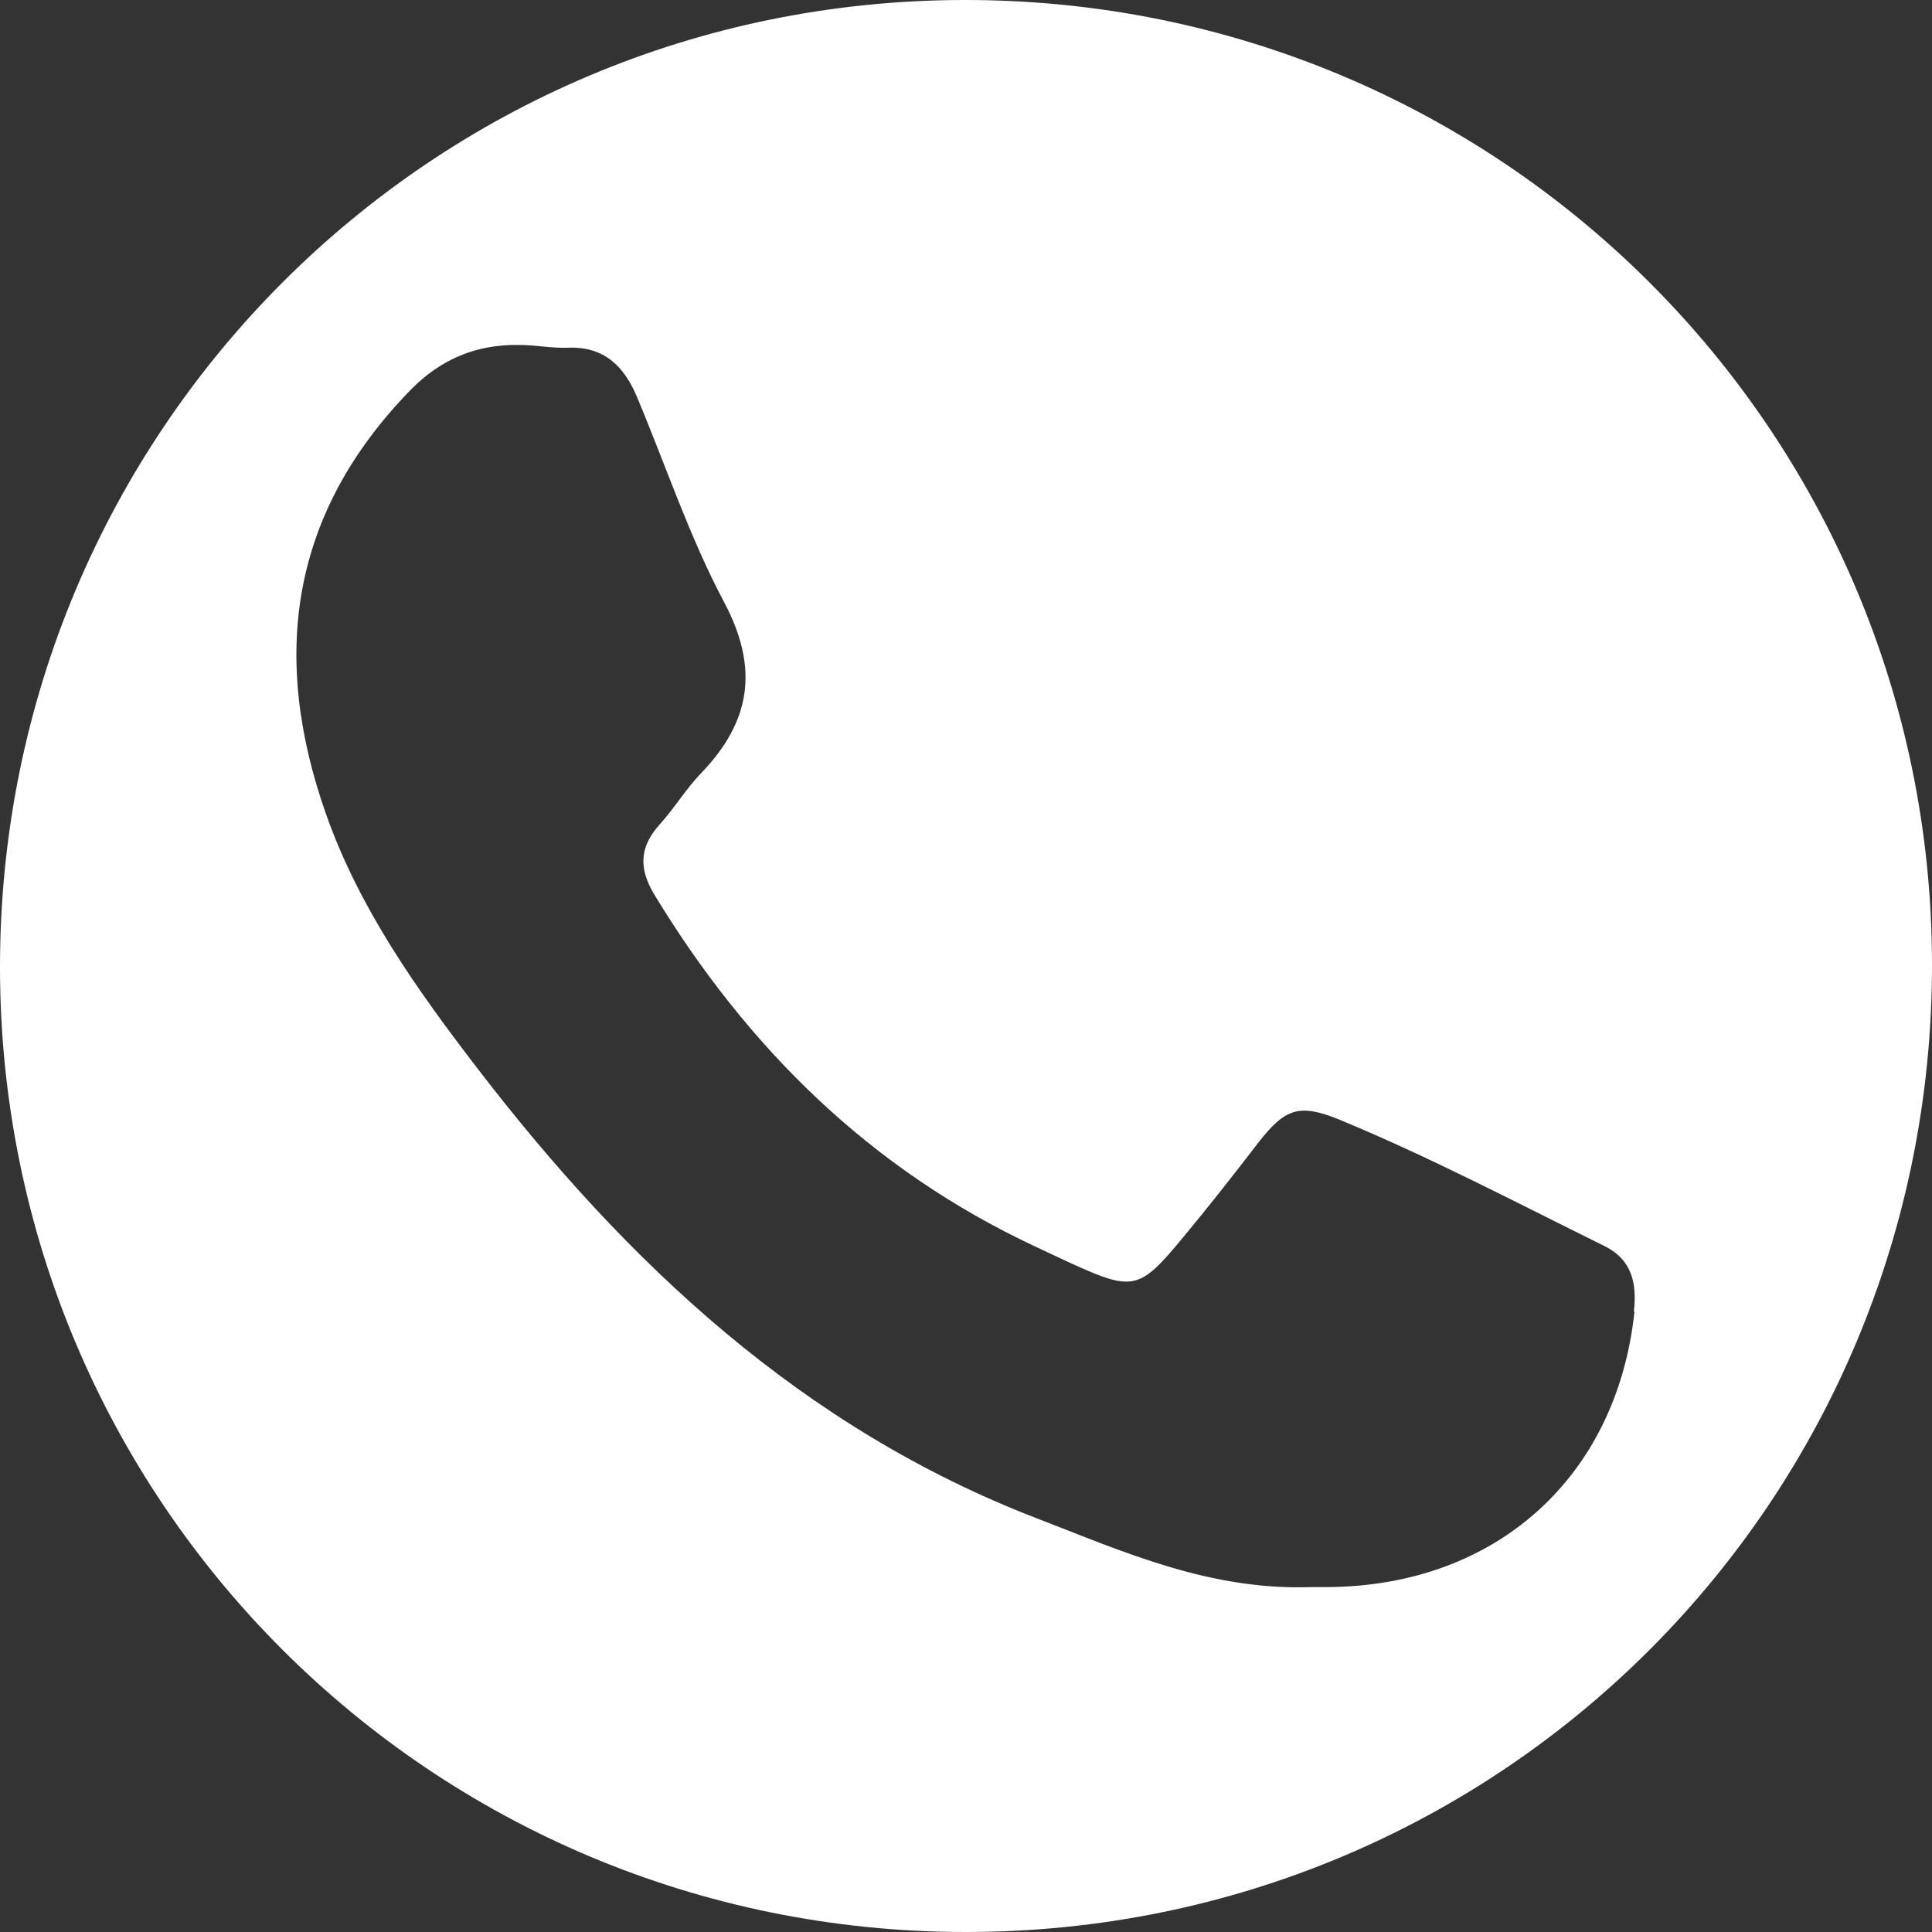 <?xml version="1.0" encoding="UTF-8"?>
<svg id="Layer_2" data-name="Layer 2" xmlns="http://www.w3.org/2000/svg" viewBox="0 0 62.34 62.34">
  <rect x="0" y="0" width="62.34" height="62.34" fill="#333333" stroke="none"/>
  <defs>
    <style>
      .cls-1 {
        fill: #fff;
      }
    </style>
  </defs>
  <g id="Layer_1-2" data-name="Layer 1">
    <path class="cls-1" d="M31.11,0C13.88,.02,0,13.94,0,31.2c0,17.24,13.92,31.14,31.17,31.14,17.3,0,31.2-13.93,31.17-31.26C62.31,13.86,48.37-.02,31.11,0Zm21.63,42.32c-.57,5.35-4.47,8.85-9.88,8.89-.24,0-.47,0-.52,0-3.31,.12-6.09-1.14-8.89-2.22-7.55-2.91-13.2-8.21-18.04-14.51-1.95-2.54-3.81-5.15-4.89-8.21-1.8-5.1-1.15-9.71,2.73-13.69,.98-1,2.13-1.47,3.49-1.45,.53,0,1.06,.11,1.59,.09,1.17-.05,1.81,.61,2.22,1.58,.93,2.21,1.69,4.51,2.81,6.62,1.14,2.14,.87,3.86-.74,5.53-.49,.51-.86,1.13-1.34,1.66-.65,.72-.67,1.42-.17,2.25,3.01,4.96,6.98,8.87,12.27,11.35,.38,.18,.75,.35,1.13,.53,2.06,.94,2.25,.9,3.67-.82,.83-1,1.64-2.03,2.43-3.06,.85-1.09,1.31-1.26,2.59-.74,2.93,1.21,5.74,2.69,8.58,4.09,.9,.45,1.04,1.24,.94,2.11Z"/>
  </g>
</svg>